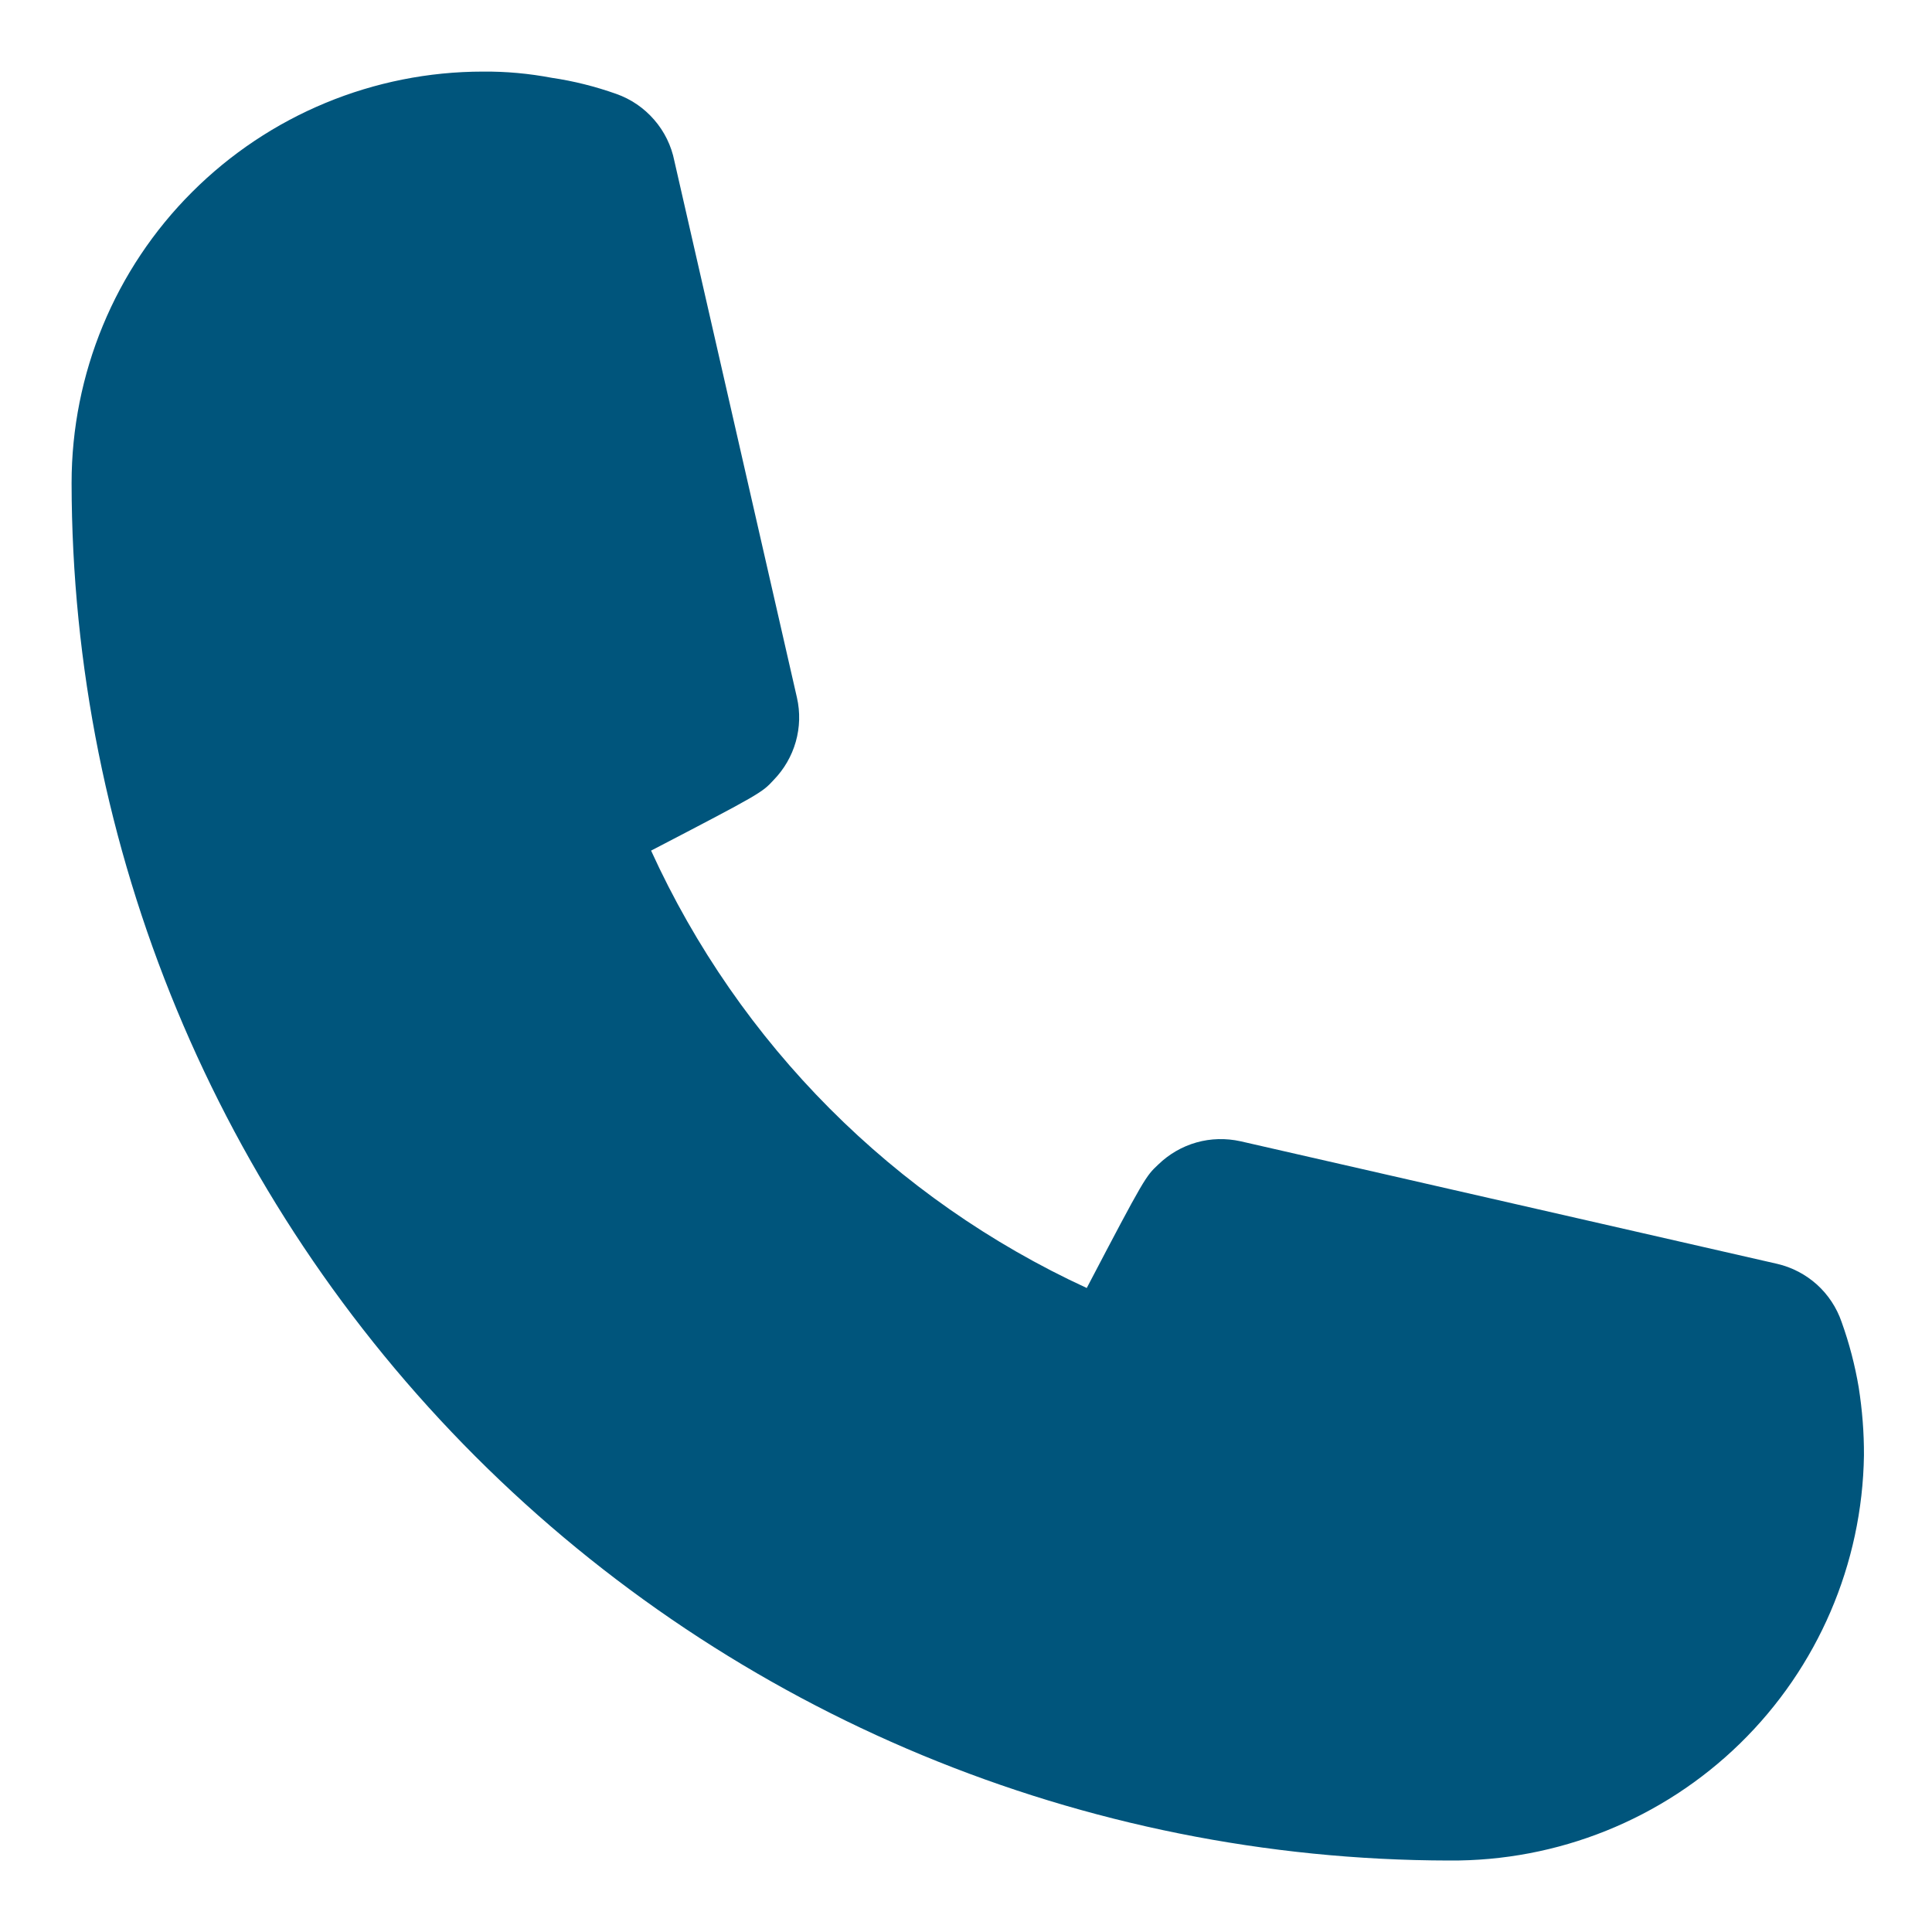 <svg width="18" height="18" viewBox="0 0 18 18" fill="none" xmlns="http://www.w3.org/2000/svg">
<path d="M13.5 17.334C10.098 17.329 6.836 15.976 4.43 13.57C2.024 11.164 0.671 7.902 0.667 4.5C0.667 3.484 1.07 2.508 1.789 1.79C2.508 1.071 3.483 0.667 4.5 0.667C4.715 0.665 4.93 0.685 5.141 0.725C5.346 0.755 5.547 0.806 5.742 0.875C5.878 0.923 6 1.006 6.095 1.116C6.19 1.225 6.255 1.358 6.283 1.5L7.425 6.5C7.456 6.636 7.452 6.777 7.414 6.911C7.376 7.045 7.305 7.167 7.208 7.267C7.1 7.384 7.091 7.392 6.066 7.925C6.887 9.726 8.328 11.172 10.125 12C10.666 10.967 10.675 10.959 10.791 10.85C10.891 10.753 11.013 10.682 11.147 10.644C11.281 10.606 11.422 10.603 11.558 10.633L16.558 11.775C16.696 11.807 16.823 11.874 16.928 11.968C17.033 12.063 17.112 12.183 17.158 12.317C17.229 12.515 17.282 12.718 17.317 12.925C17.35 13.135 17.367 13.346 17.366 13.559C17.351 14.571 16.936 15.536 16.212 16.243C15.487 16.951 14.512 17.342 13.5 17.334Z" fill="#00557C"/>
</svg>
